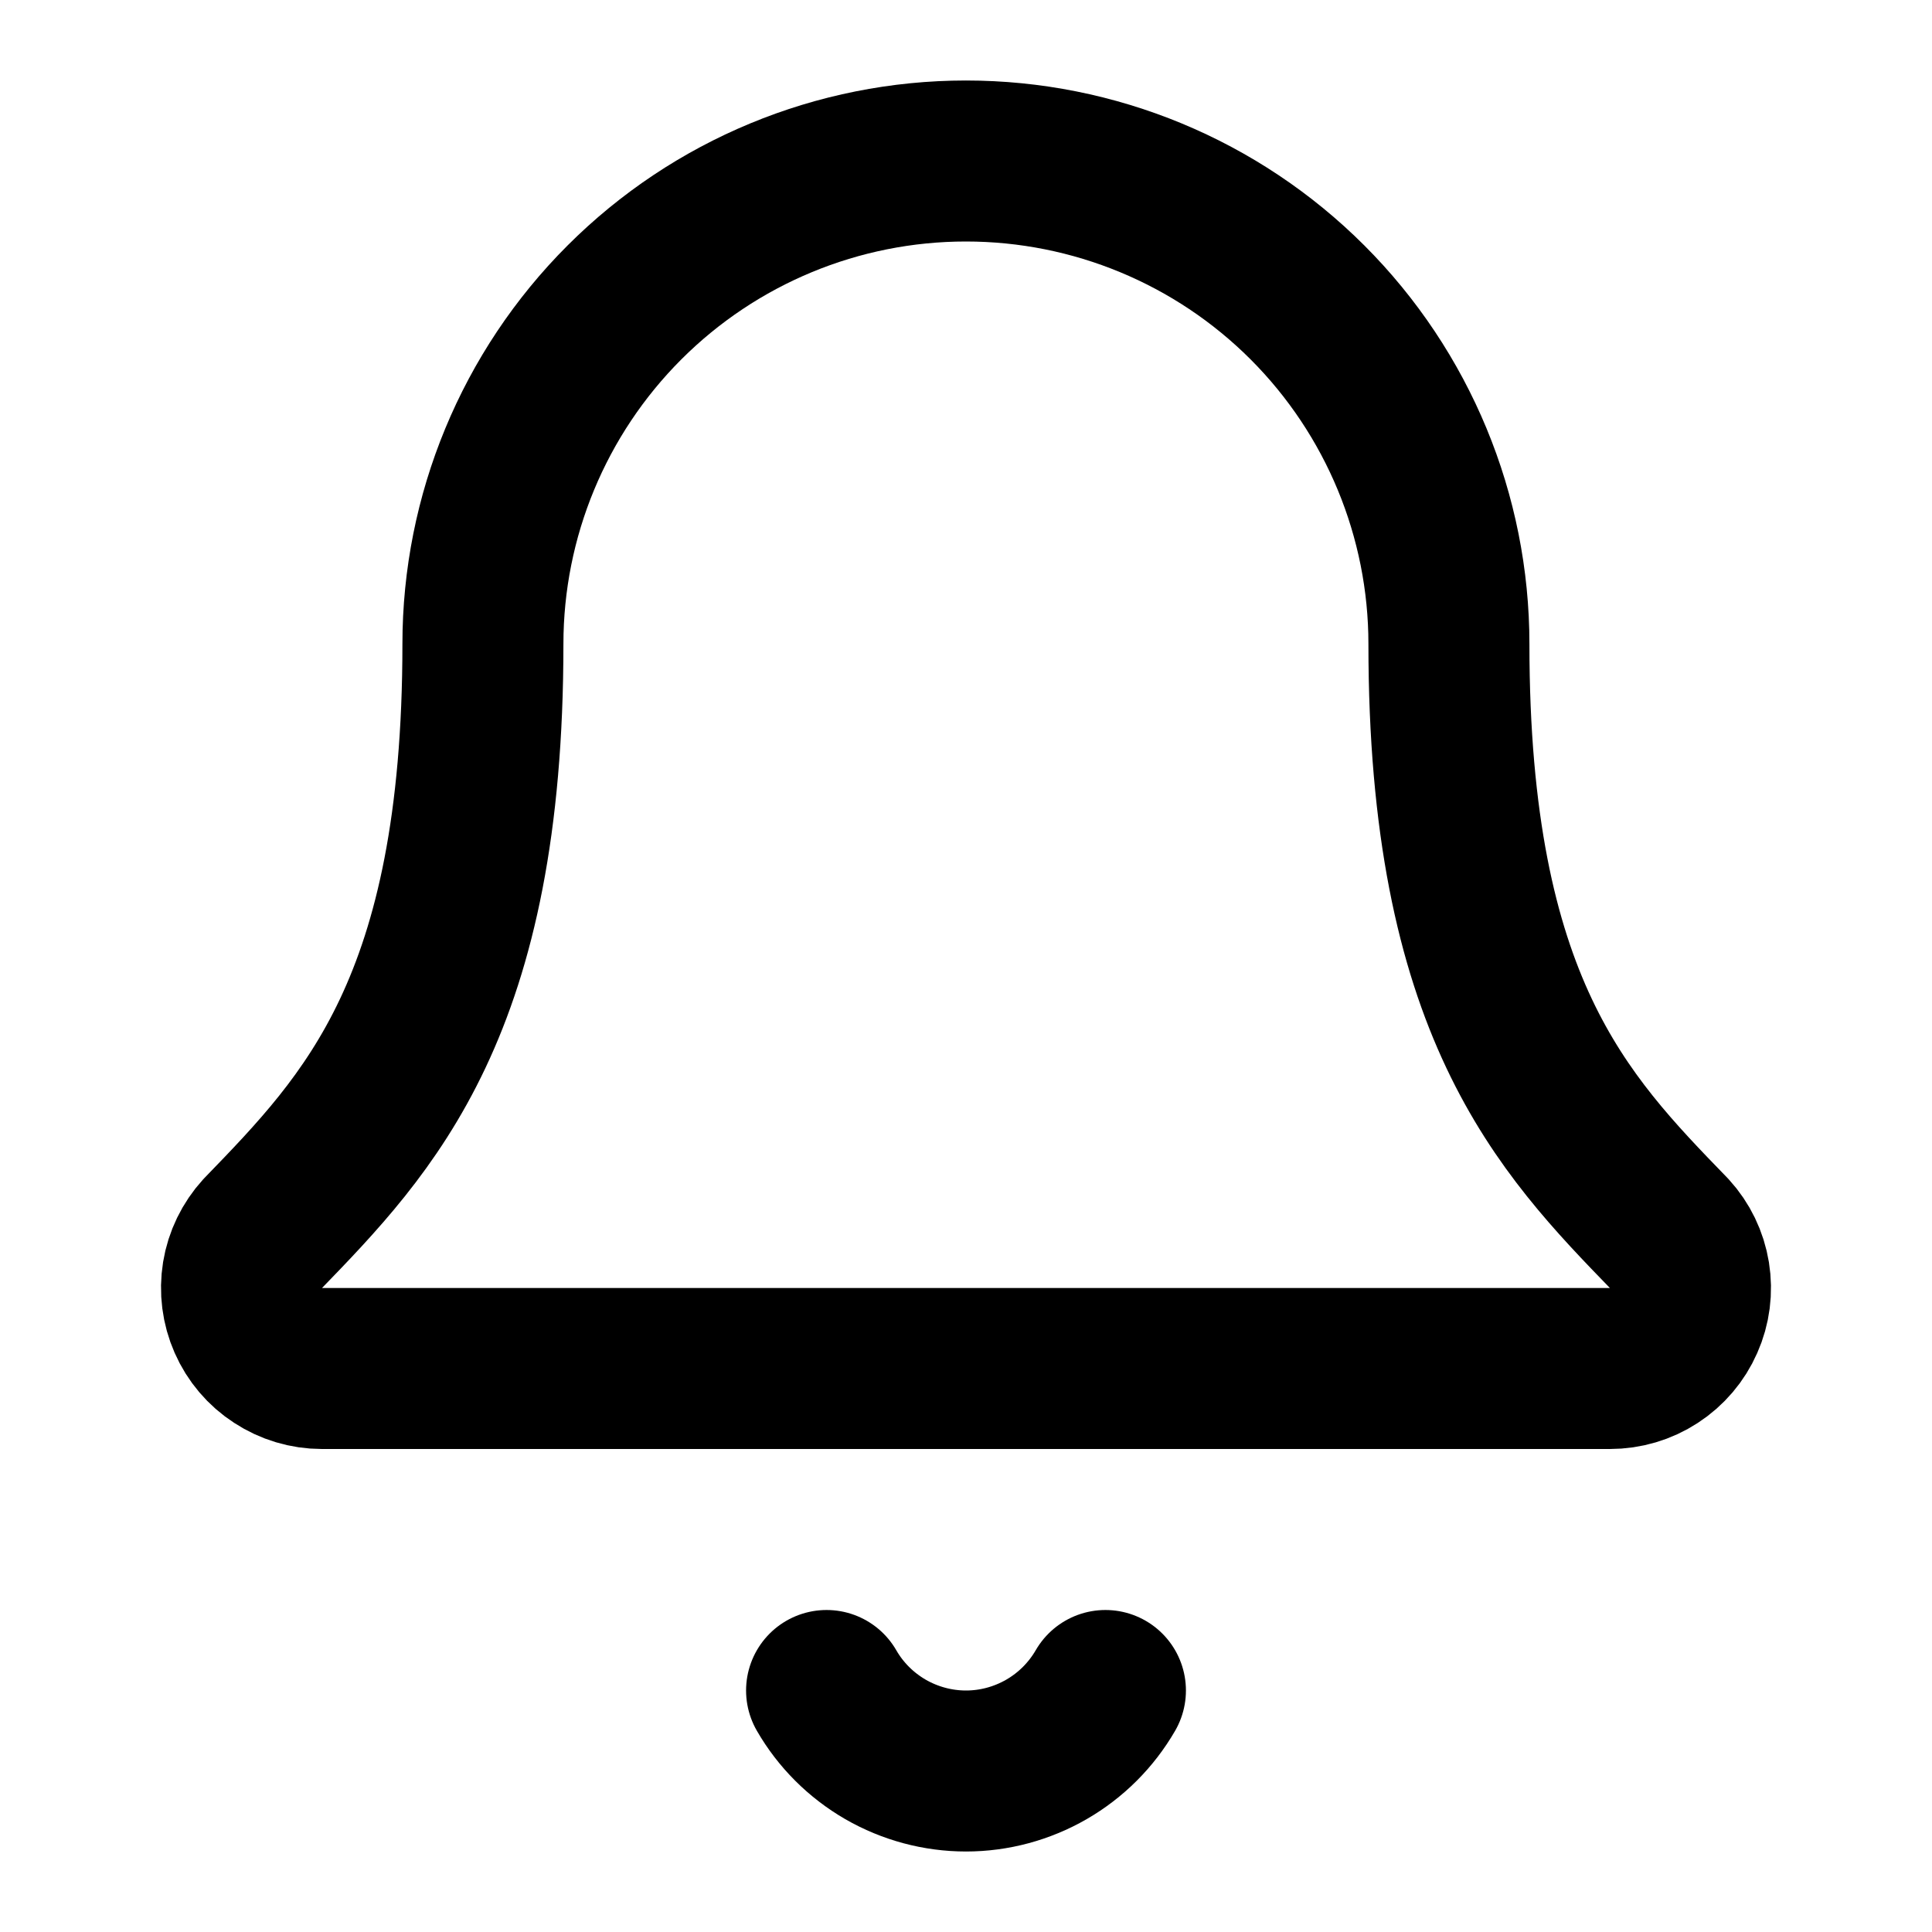 <svg width="24" height="24" viewBox="0 0 24 24" fill="none" xmlns="http://www.w3.org/2000/svg">
<path d="M10.268 21C10.443 21.304 10.696 21.556 11 21.732C11.304 21.907 11.649 22 12 22C12.351 22 12.695 21.907 12.999 21.732C13.304 21.556 13.556 21.304 13.732 21" stroke="black" stroke-width="2" stroke-linecap="round" stroke-linejoin="round"/>
<path d="M3.261 15.326C3.131 15.469 3.044 15.647 3.013 15.838C2.982 16.03 3.007 16.226 3.085 16.403C3.163 16.581 3.291 16.732 3.454 16.837C3.616 16.943 3.805 17 3.999 17H19.999C20.193 17 20.383 16.944 20.545 16.838C20.708 16.732 20.836 16.582 20.914 16.404C20.993 16.227 21.018 16.031 20.987 15.84C20.956 15.649 20.87 15.47 20.739 15.327C19.409 13.956 17.999 12.499 17.999 8C17.999 6.409 17.367 4.883 16.242 3.757C15.117 2.632 13.591 2 11.999 2C10.408 2 8.882 2.632 7.757 3.757C6.631 4.883 5.999 6.409 5.999 8C5.999 12.499 4.588 13.956 3.261 15.326Z" stroke="black" stroke-width="2" stroke-linecap="round" stroke-linejoin="round"/>
</svg>
